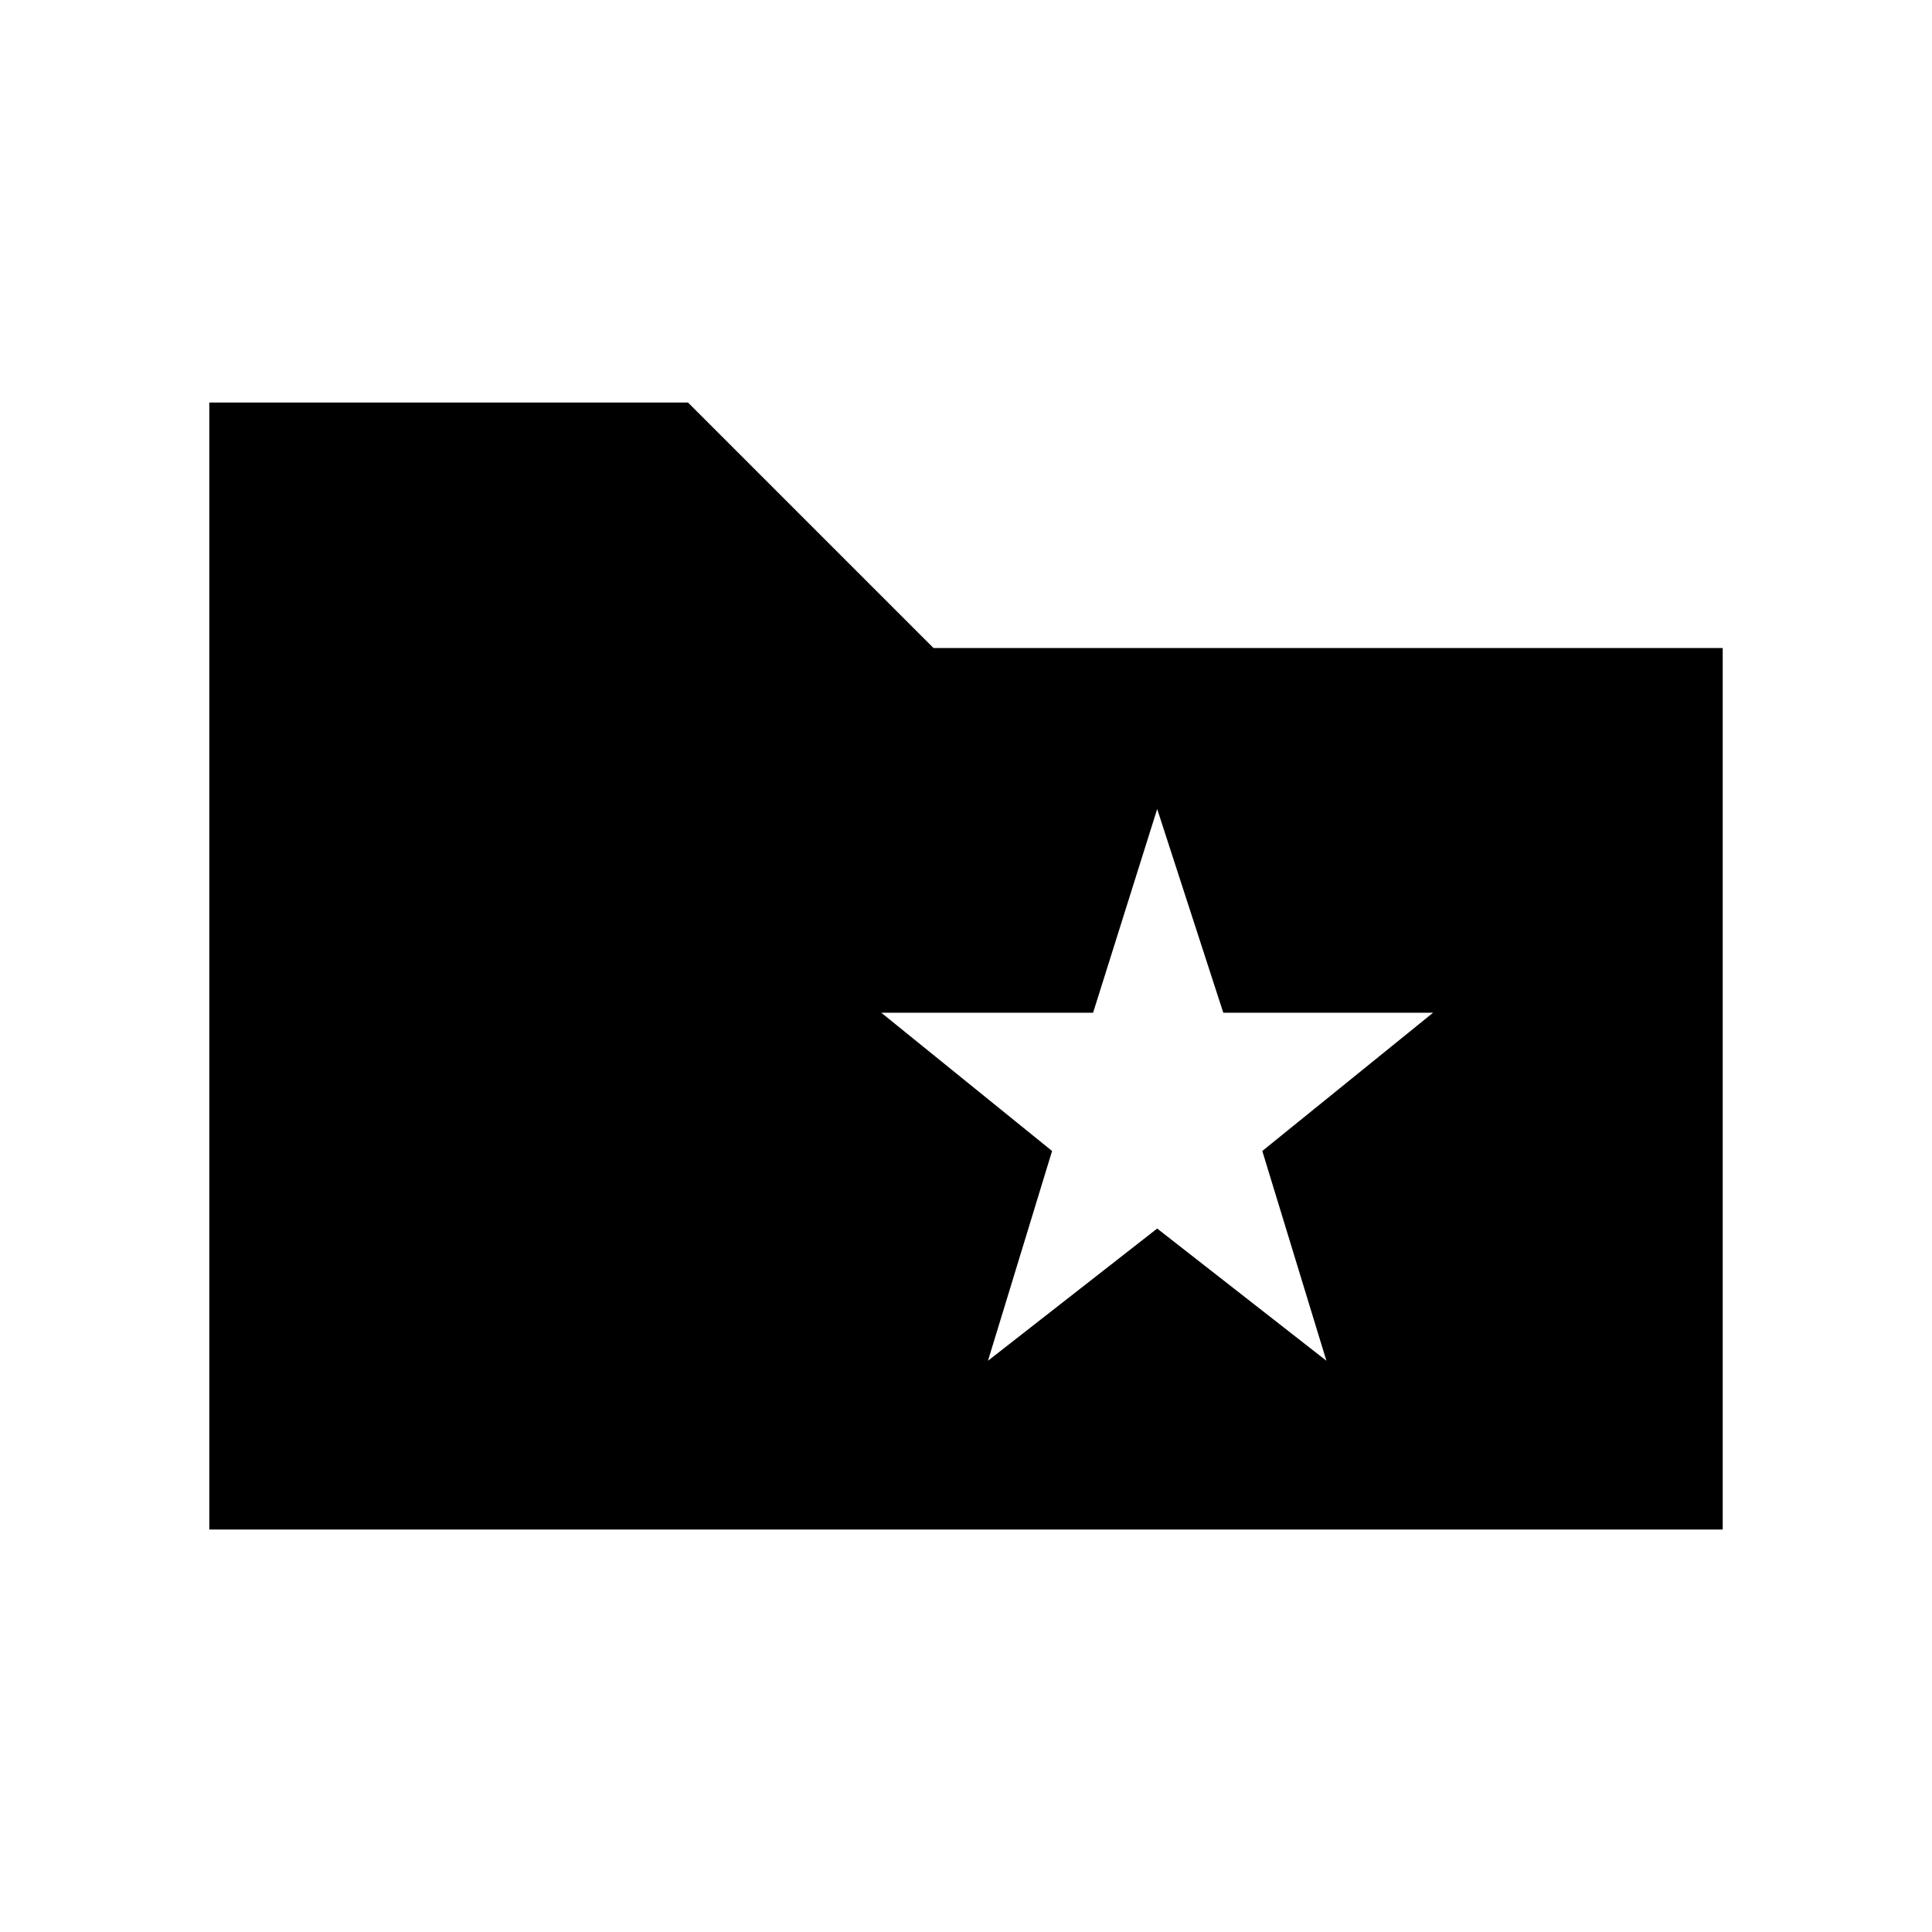 <svg xmlns="http://www.w3.org/2000/svg" height="20" viewBox="0 -960 960 960" width="20"><path d="M490.92-283.85 575-349.54l84.08 65.69-31.85-104.23 84.85-68.69H607.85L575-558l-31.85 101.23H437.92l84.85 68.69-31.85 104.23ZM104-200v-560h237.85l122 122H856v438H104Z"/></svg>